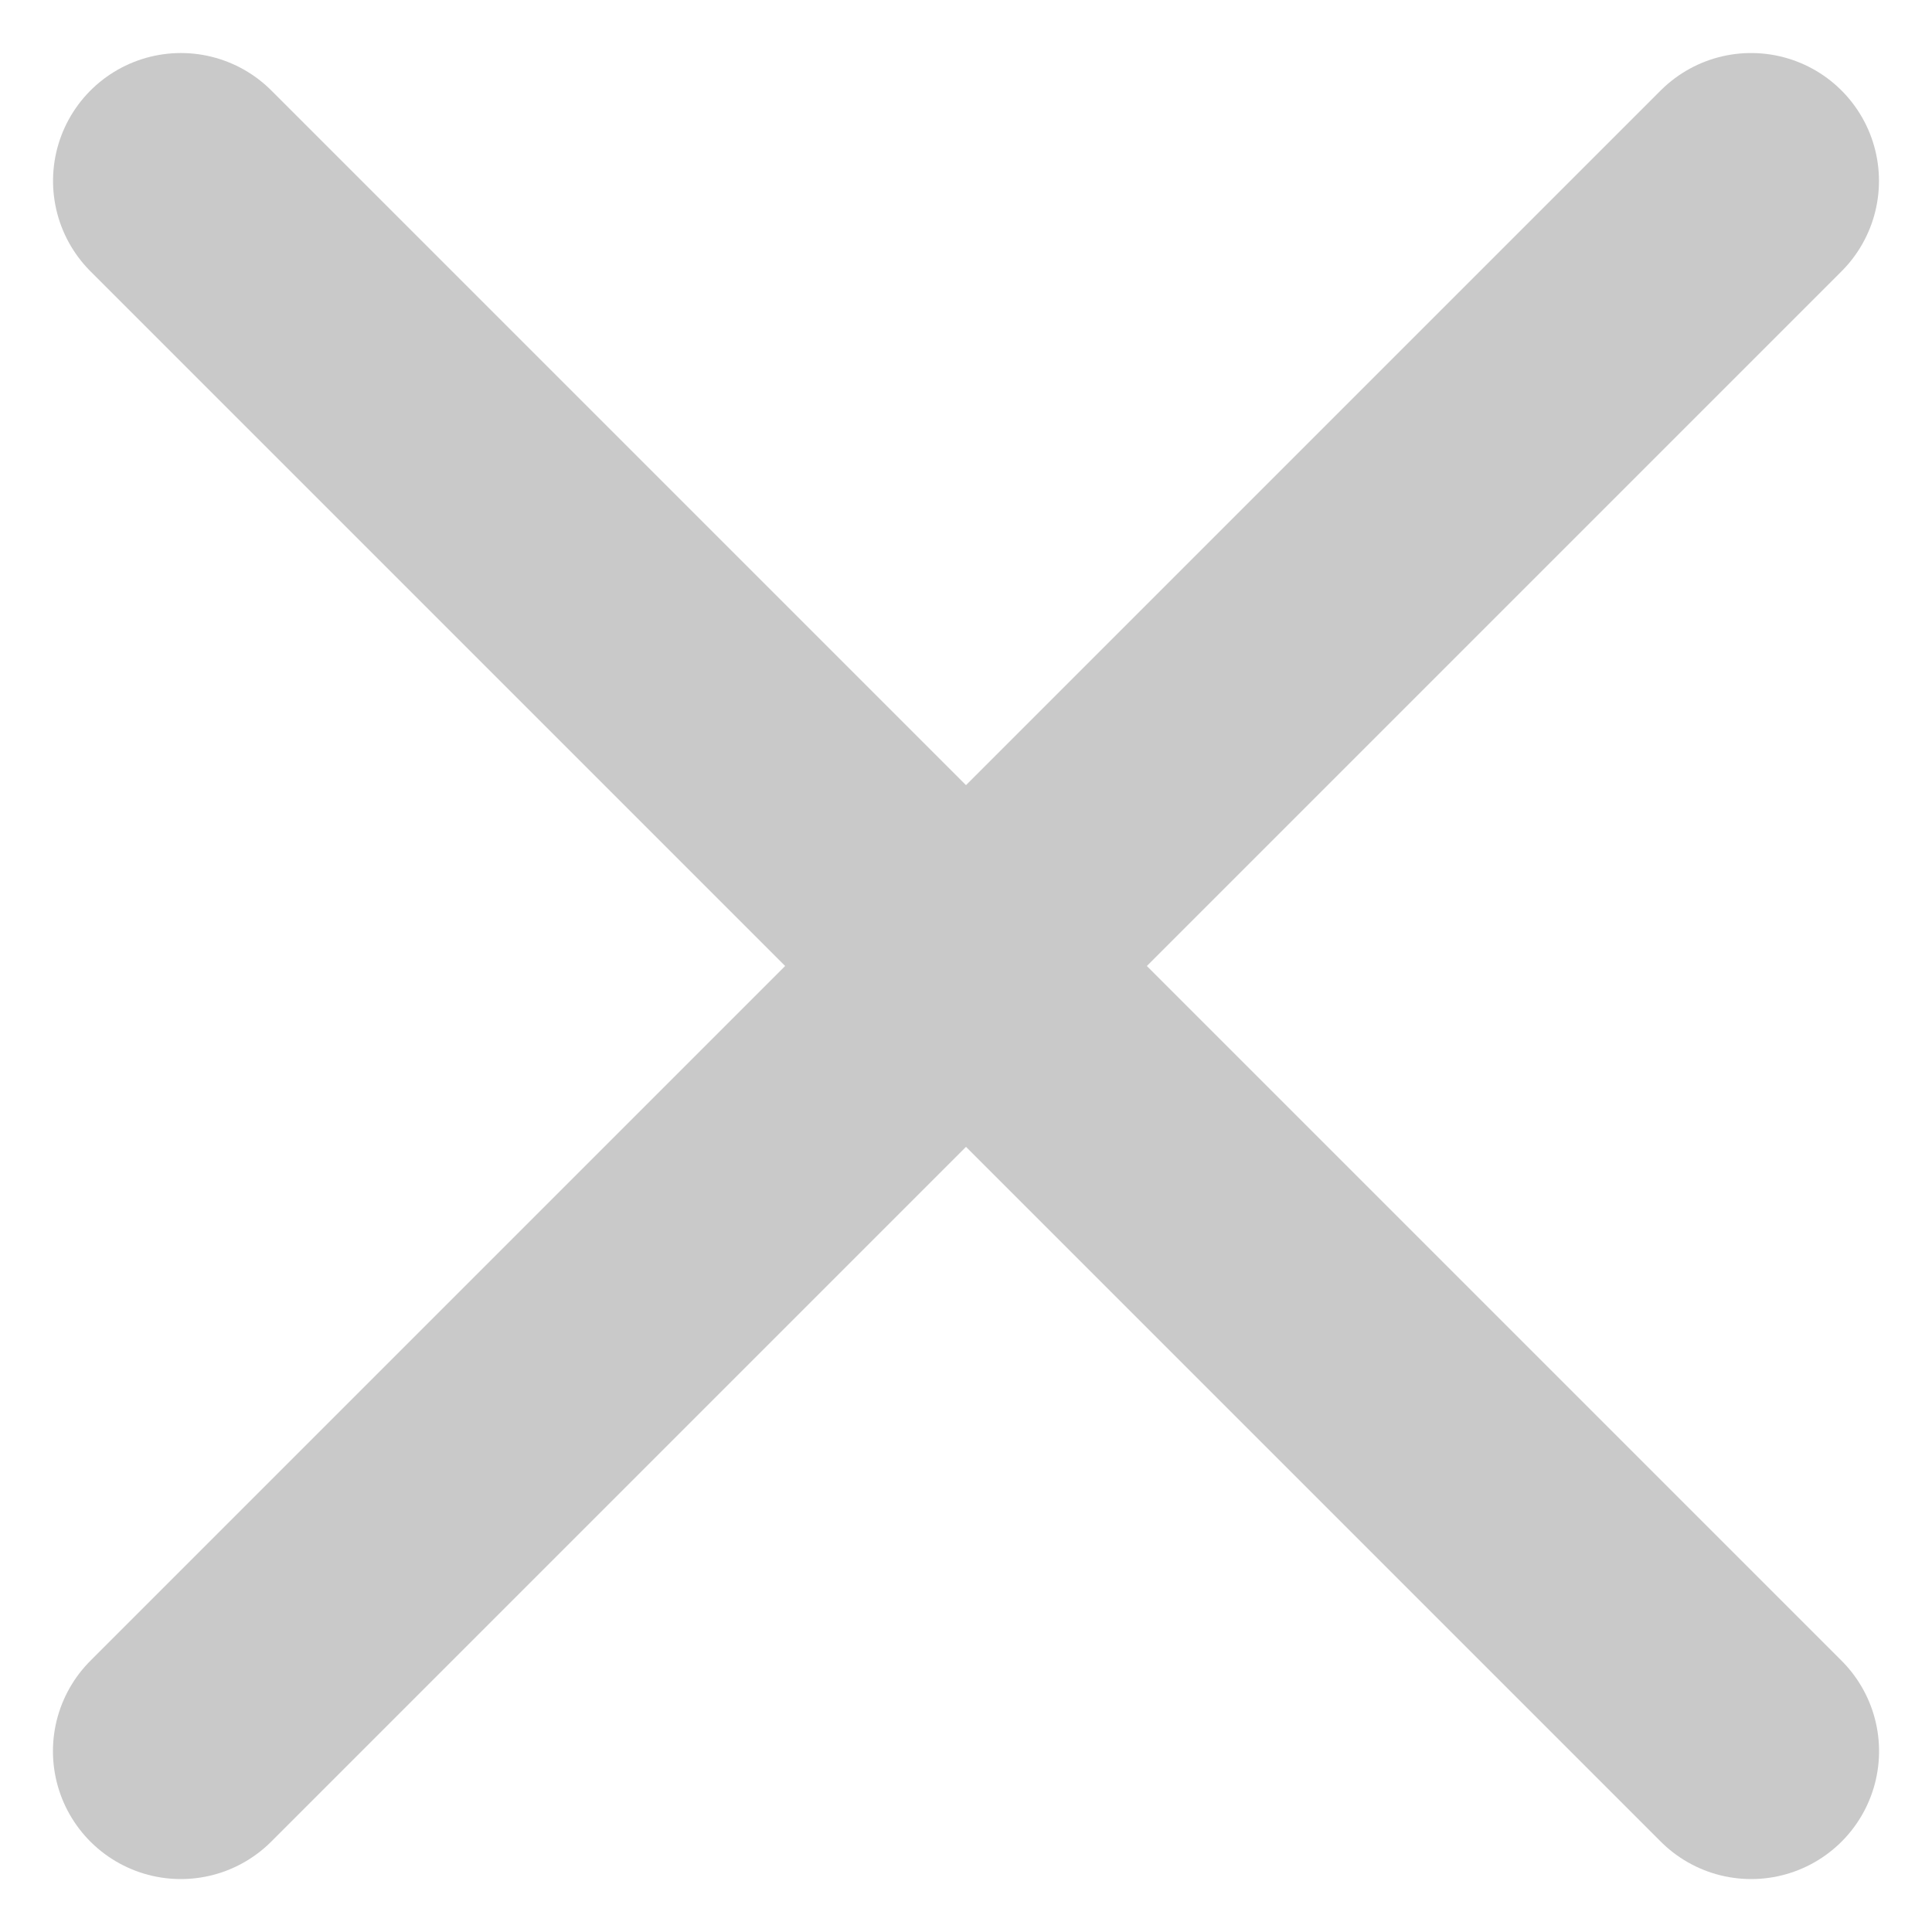 <svg xmlns="http://www.w3.org/2000/svg" width="22.662" height="22.662" viewBox="0 0 22.662 22.662">
  <g id="Gruppe_20" data-name="Gruppe 20" transform="translate(-4.1 -293.374)">
    <path id="Pfad_11" data-name="Pfad 11" d="M406.155,664.495l-18.419,18.419" transform="translate(-381.515 -368.999)" fill="none" stroke="#c9c9c9" stroke-linecap="round" stroke-width="3"/>
    <path id="Pfad_12" data-name="Pfad 12" d="M18.419,0,8.634,9.785,0,18.419" transform="translate(24.641 295.496) rotate(90)" fill="none" stroke="#c9c9c9" stroke-linecap="round" stroke-width="3"/>
  </g>
</svg>
